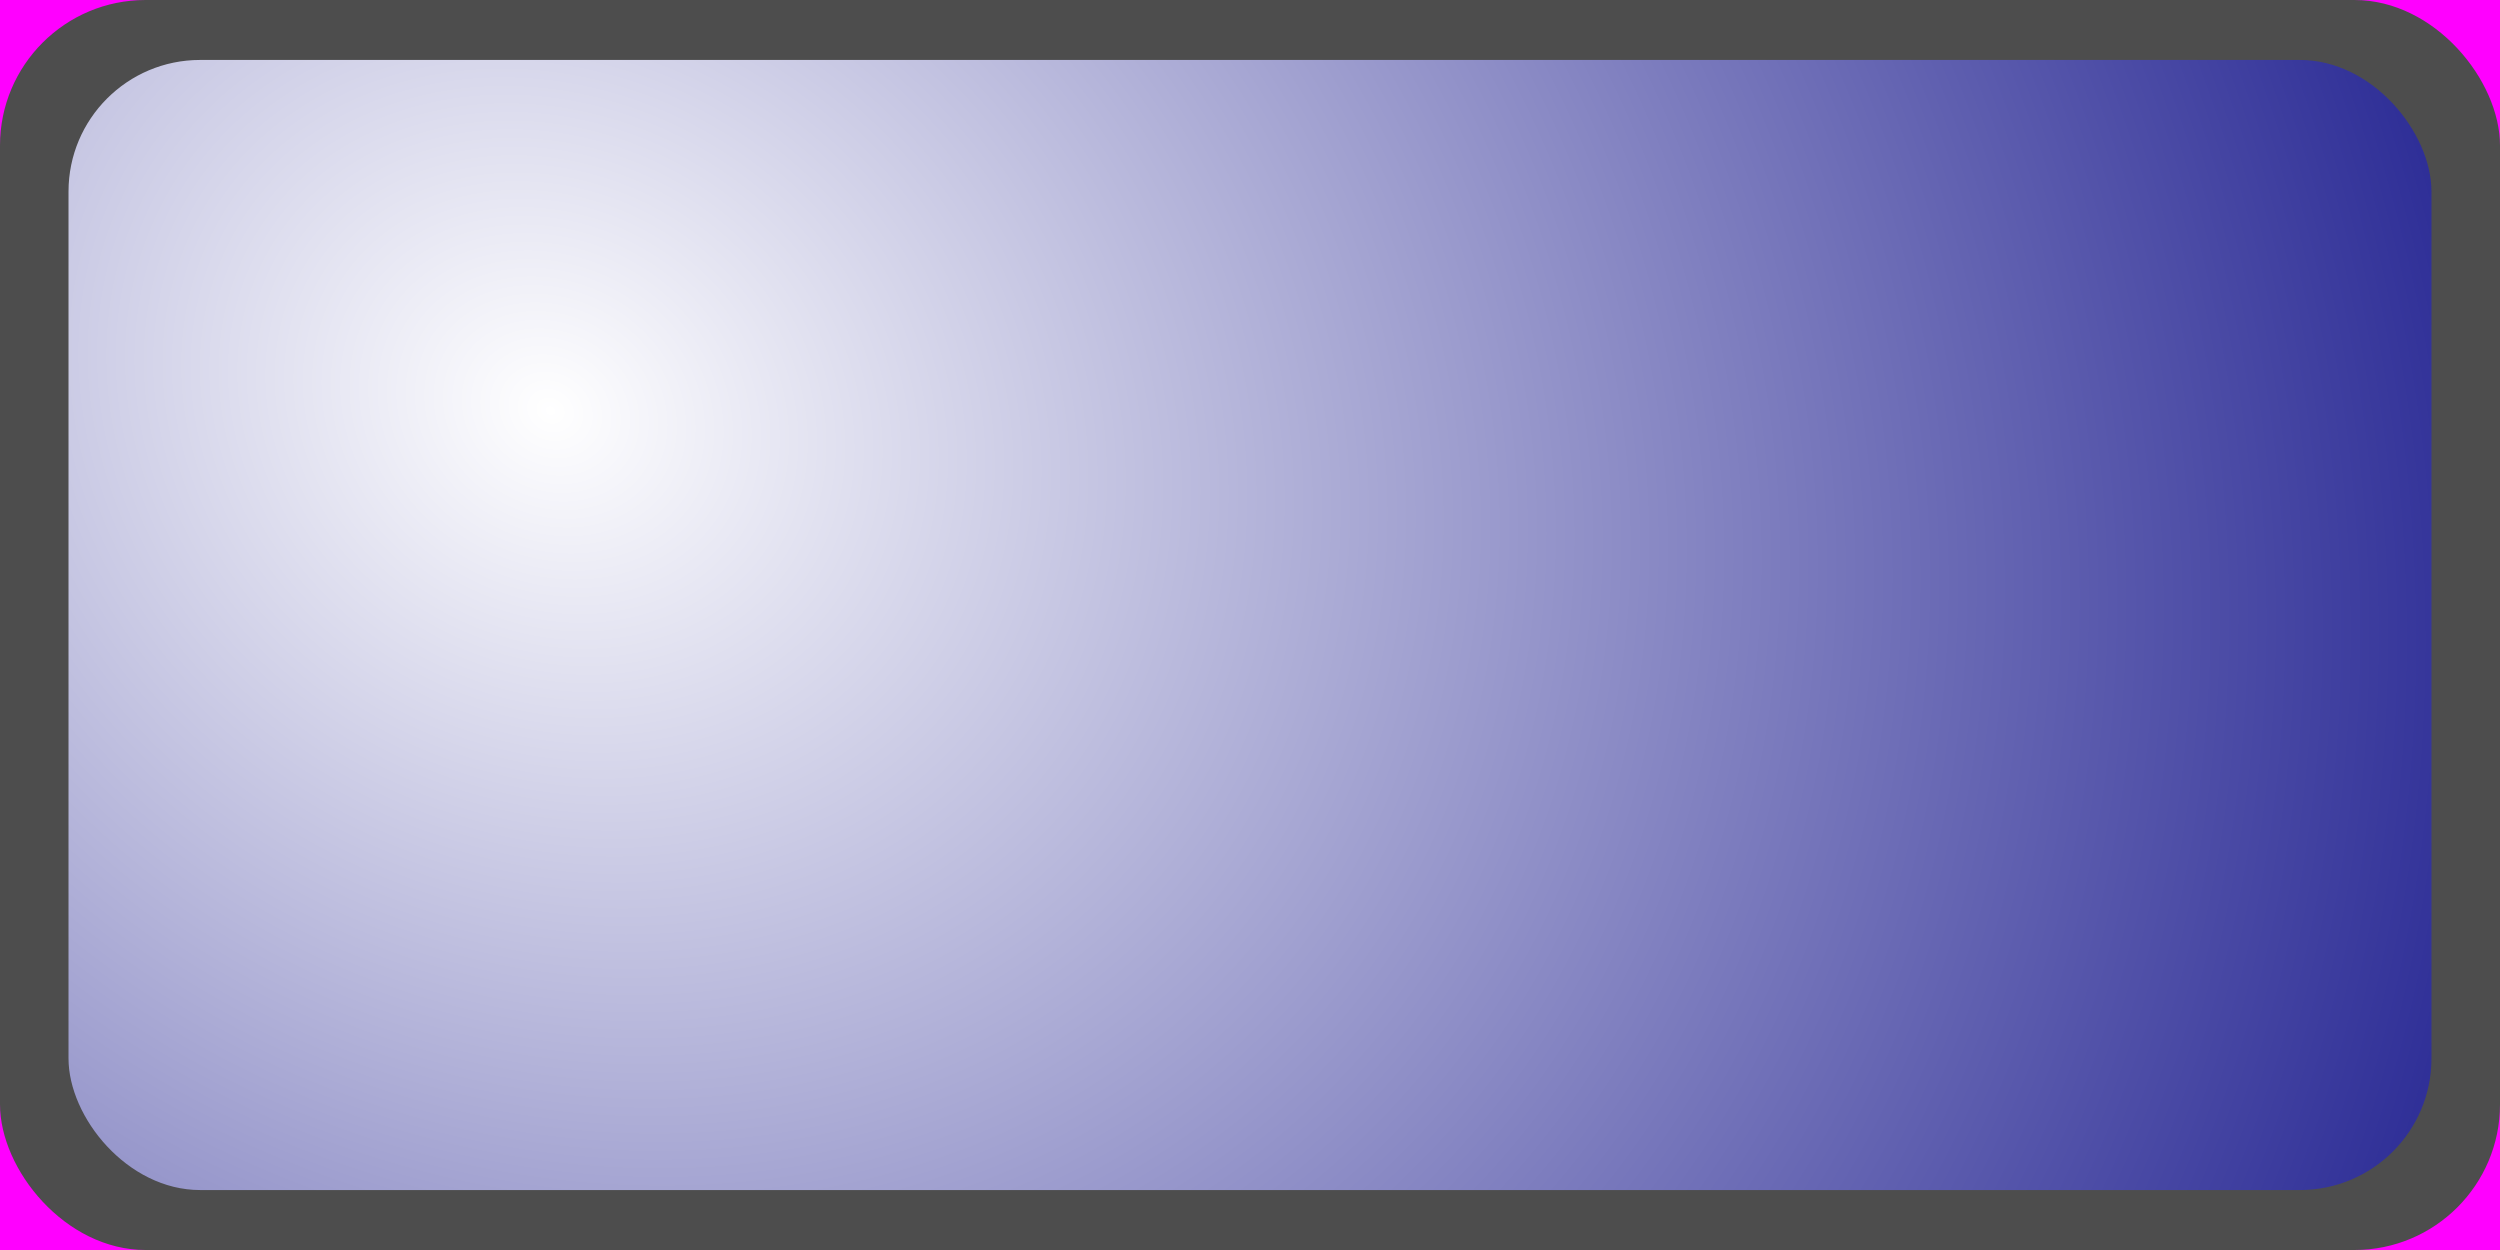 <?xml version="1.0" encoding="UTF-8" standalone="no"?>
<!-- Created with Inkscape (http://www.inkscape.org/) -->

<svg
   xmlns:dc="http://purl.org/dc/elements/1.1/"
   xmlns:cc="http://creativecommons.org/ns#"
   xmlns:rdf="http://www.w3.org/1999/02/22-rdf-syntax-ns#"
   xmlns:svg="http://www.w3.org/2000/svg"
   xmlns="http://www.w3.org/2000/svg"
   xmlns:xlink="http://www.w3.org/1999/xlink"
   xmlns:sodipodi="http://sodipodi.sourceforge.net/DTD/sodipodi-0.dtd"
   xmlns:inkscape="http://www.inkscape.org/namespaces/inkscape"
   width="1024mm"
   height="512mm"
   viewBox="0 0 1024 512"
   version="1.1"
   id="svg1459"
   inkscape:version="0.92.4 5da689c313, 2019-01-14"
   sodipodi:docname="Tile.svg">
  <defs
     id="defs1453">
    <linearGradient
       inkscape:collect="always"
       id="linearGradient2123">
      <stop
         style="stop-color:#ffffff;stop-opacity:1"
         offset="0"
         id="stop2119" />
      <stop
         style="stop-color:#000080;stop-opacity:1"
         offset="1"
         id="stop2121" />
    </linearGradient>
    <inkscape:perspective
       sodipodi:type="inkscape:persp3d"
       inkscape:vp_x="0 : 256 : 1"
       inkscape:vp_y="0 : 1000 : 0"
       inkscape:vp_z="1024 : 256 : 1"
       inkscape:persp3d-origin="512 : 170.66667 : 1"
       id="perspective2004" />
    <radialGradient
       inkscape:collect="always"
       xlink:href="#linearGradient2123"
       id="radialGradient2125"
       cx="233.395"
       cy="21.118"
       fx="233.395"
       fy="21.118"
       r="483.937"
       gradientTransform="matrix(1.809,1.044,-0.895,1.55,-177.79,-323.19)"
       gradientUnits="userSpaceOnUse" />
  </defs>
  <sodipodi:namedview
     id="base"
     pagecolor="#ffffff"
     bordercolor="#666666"
     borderopacity="1.0"
     inkscape:pageopacity="0.0"
     inkscape:pageshadow="2"
     inkscape:zoom="0.11313708"
     inkscape:cx="1152.3057"
     inkscape:cy="838.44872"
     inkscape:document-units="mm"
     inkscape:current-layer="layer1"
     showgrid="false"
     inkscape:snap-page="true"
     inkscape:snap-midpoints="true"
     showguides="true"
     inkscape:guide-bbox="true"
     inkscape:window-width="1920"
     inkscape:window-height="1015"
     inkscape:window-x="0"
     inkscape:window-y="0"
     inkscape:window-maximized="1" />
  <g
     inkscape:label="Ebene 1"
     inkscape:groupmode="layer"
     id="layer1"
     transform="translate(0,215)">
    <rect
       ry="0"
       y="-215"
       x="0"
       height="512"
       width="1024"
       id="rect2148"
       style="opacity:1;fill:#ff00ff;fill-opacity:1;stroke:none;stroke-width:10;stroke-linecap:square;stroke-linejoin:round;stroke-miterlimit:4;stroke-dasharray:none;stroke-dashoffset:0;stroke-opacity:1;paint-order:normal" />
    <rect
       style="opacity:1;fill:#4d4d4d;fill-opacity:1;stroke:none;stroke-width:10;stroke-linecap:square;stroke-linejoin:round;stroke-miterlimit:4;stroke-dasharray:none;stroke-dashoffset:0;stroke-opacity:1;paint-order:normal"
       id="rect2115"
       width="1024"
       height="512"
       x="0"
       y="-215"
       ry="59.635" />
    <rect
       ry="53.914"
       y="-190.445"
       x="28.063"
       height="462.889"
       width="967.873"
       id="rect2117"
       style="opacity:1;fill:url(#radialGradient2125);fill-opacity:1;stroke:none;stroke-width:9.244;stroke-linecap:square;stroke-linejoin:round;stroke-miterlimit:4;stroke-dasharray:none;stroke-dashoffset:0;stroke-opacity:1;paint-order:normal" />
  </g>
</svg>
